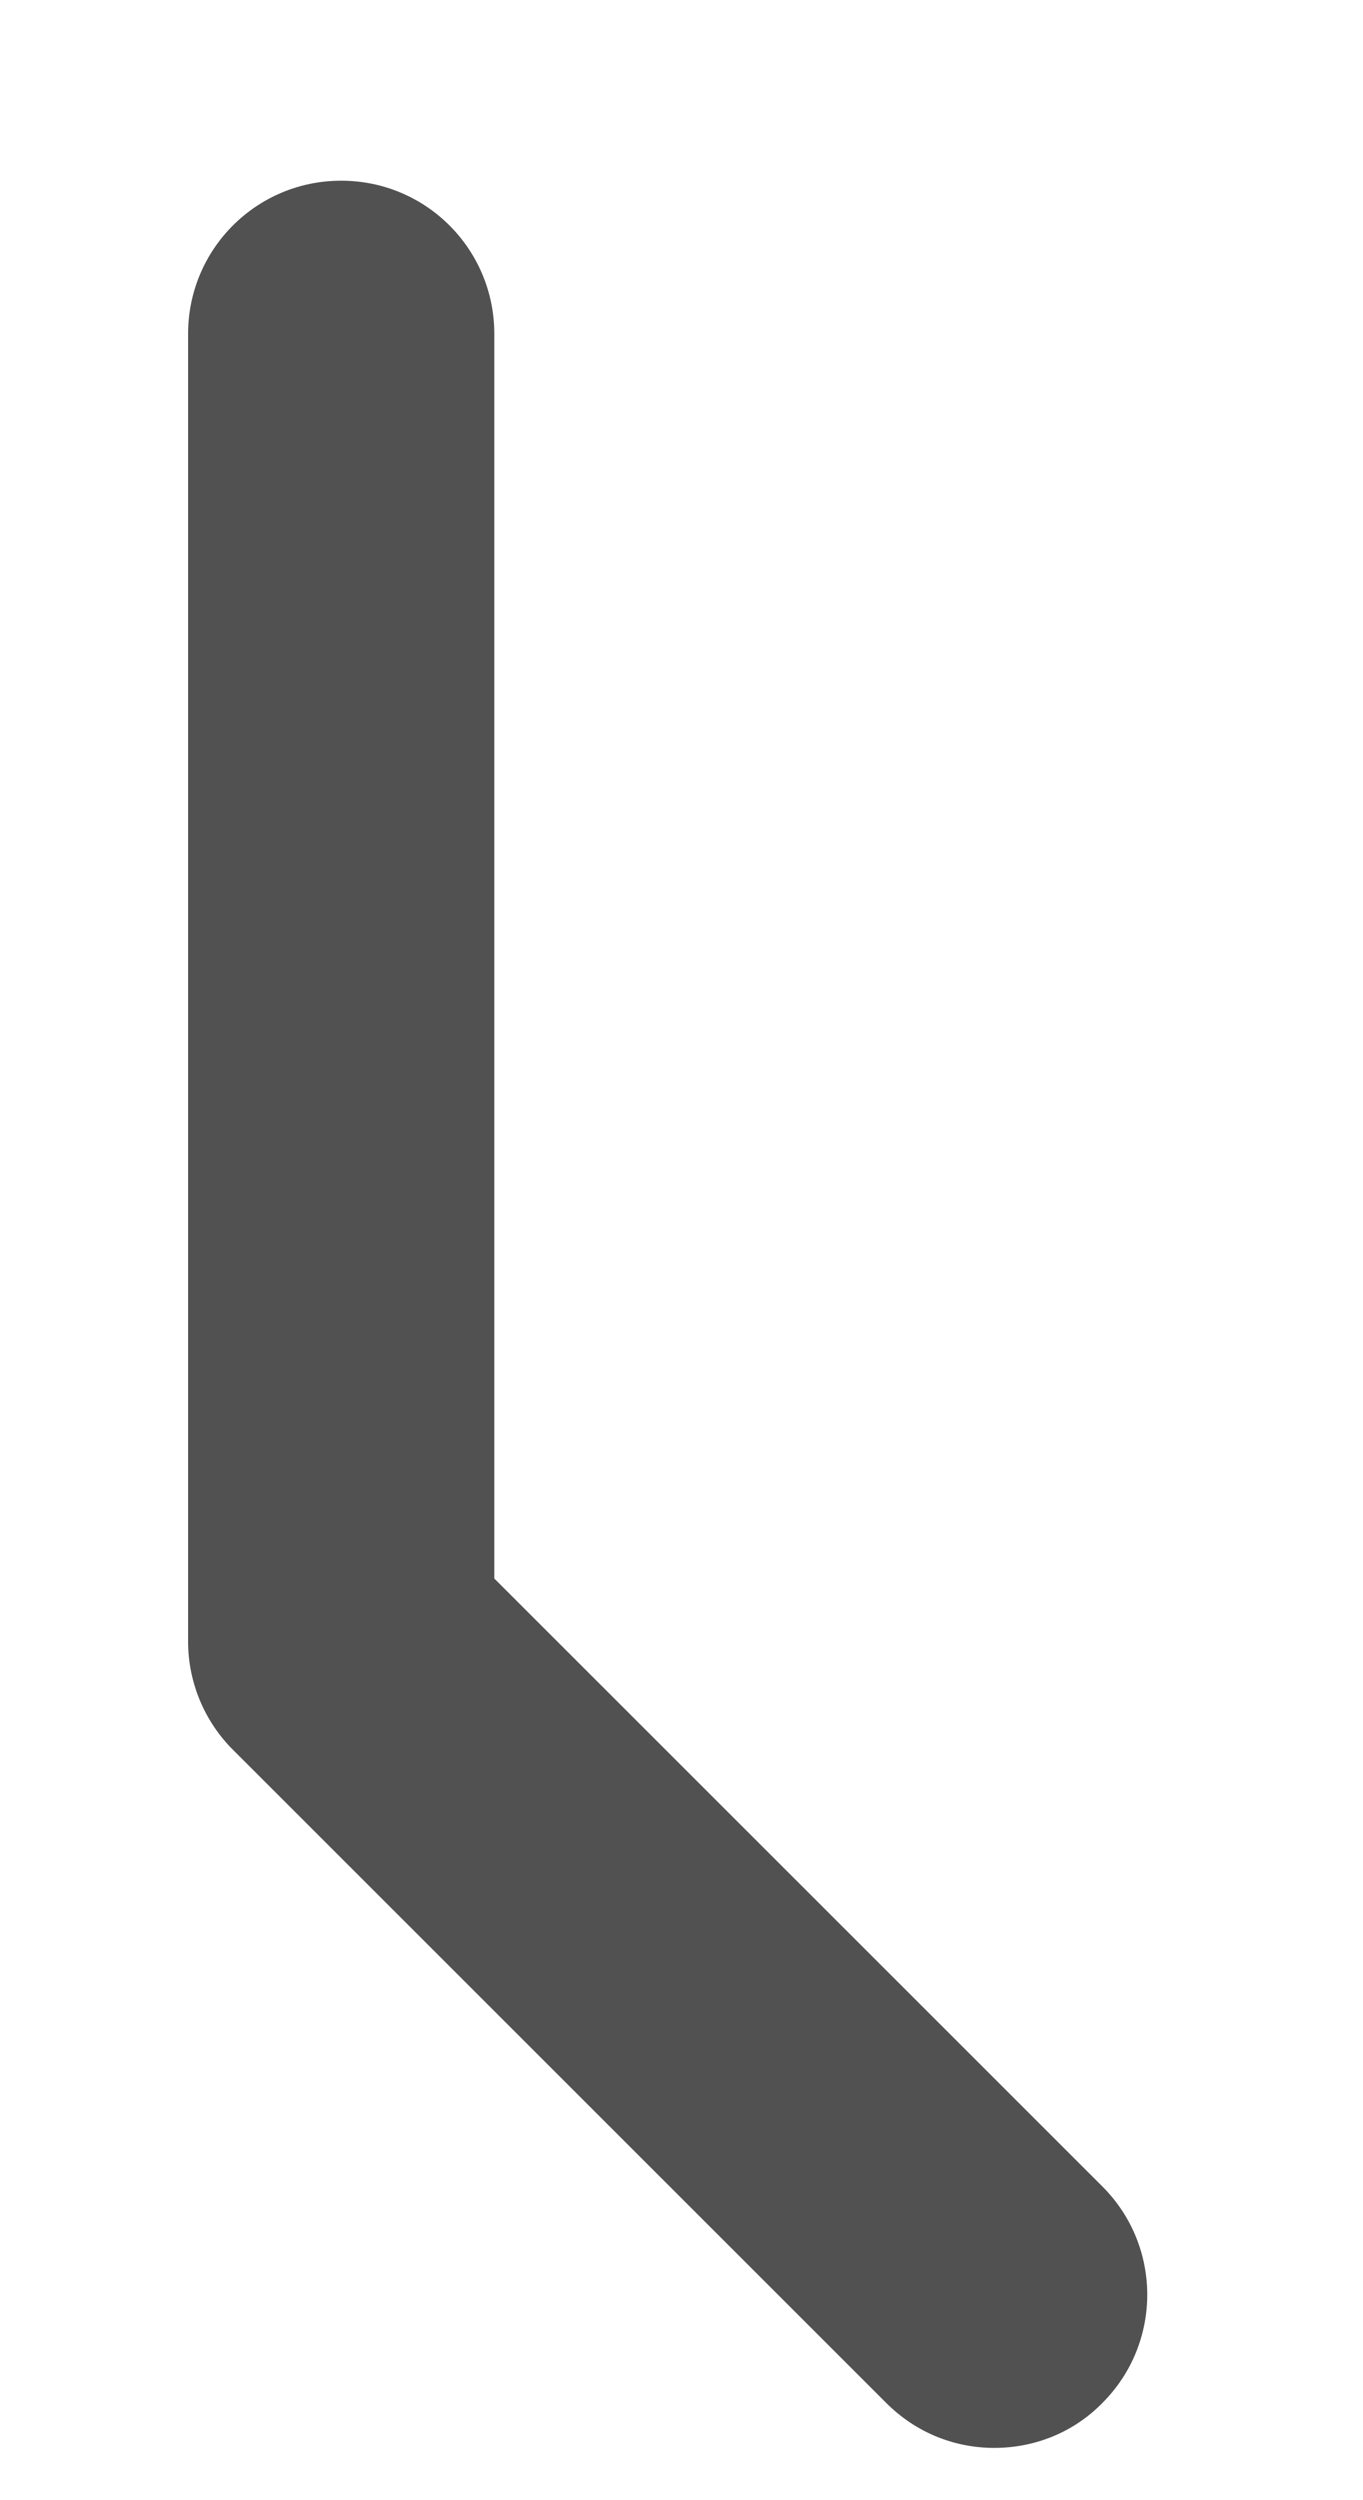 ﻿<?xml version="1.0" encoding="utf-8"?>
<svg version="1.1" xmlns:xlink="http://www.w3.org/1999/xlink" width="6px" height="11px" xmlns="http://www.w3.org/2000/svg">
  <g transform="matrix(1 0 0 1 -277 -180 )">
    <path d="M 4.853 10.572  C 4.723 10.705  4.55 10.77  4.377 10.77  C 4.204 10.77  4.034 10.705  3.901 10.572  L 1.026 7.699  C 0.9 7.574  0.828 7.401  0.828 7.223  L 0.828 1.469  C 0.828 1.096  1.129 0.795  1.502 0.795  C 1.875 0.795  2.176 1.096  2.176 1.469  L 2.176 6.945  L 4.853 9.62  C 5.116 9.883  5.116 10.309  4.853 10.572  Z " fill-rule="nonzero" fill="#515151" stroke="none" transform="matrix(1 0 0 1 277 180 )" />
  </g>
</svg>